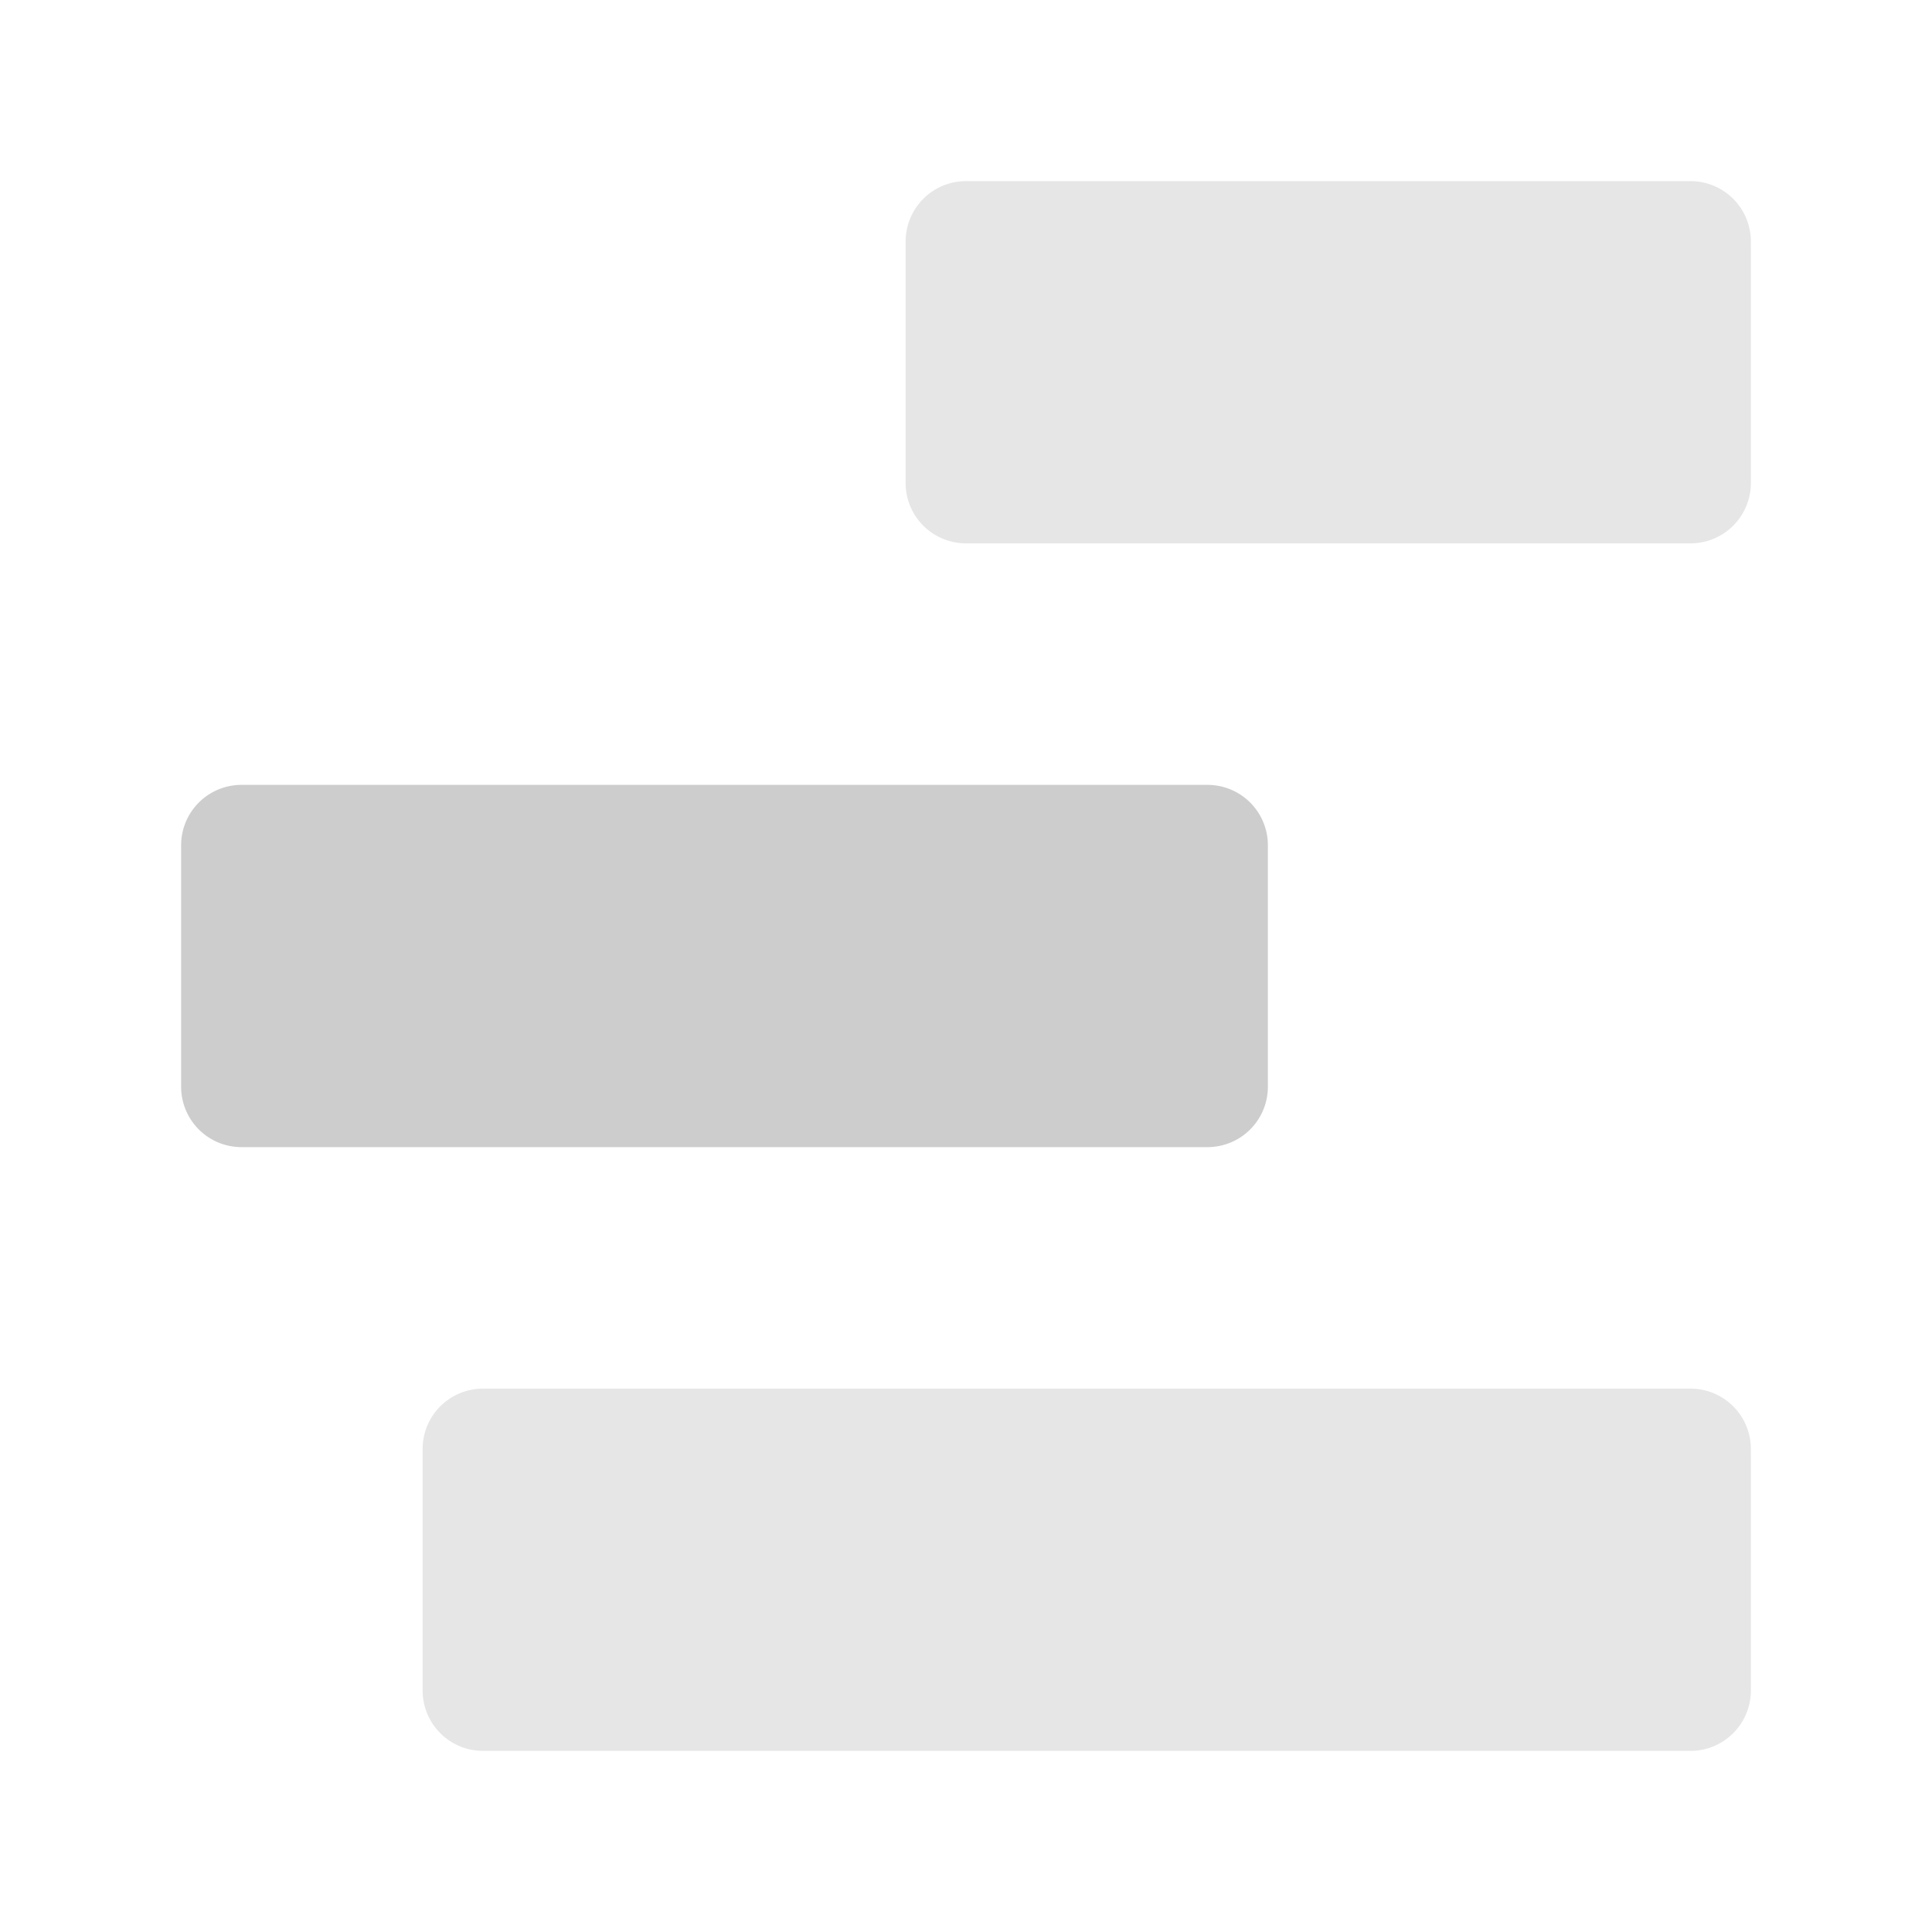 <svg t="1696989805156" class="icon" viewBox="0 0 1024 1024" version="1.1" xmlns="http://www.w3.org/2000/svg" p-id="2073" data-spm-anchor-id="a313x.search_index.0.i10.29f33a81IvuOT2" width="200" height="200"><path d="M256 768h640v128H256z" fill="#e6e6e6" p-id="2074" data-spm-anchor-id="a313x.search_index.0.i13.29f33a81IvuOT2" class=""></path><path d="M896 928H256a32 32 0 0 1-32-32v-128a32 32 0 0 1 32-32h640a32 32 0 0 1 32 32v128a32 32 0 0 1-32 32zM288 864h576v-64H288z" fill="#e6e6e6" p-id="2075" data-spm-anchor-id="a313x.search_index.0.i12.29f33a81IvuOT2" class=""></path><path d="M128 448h512v128H128z" fill="#cdcdcd" p-id="2076" data-spm-anchor-id="a313x.search_index.0.i14.29f33a81IvuOT2" class="selected"></path><path d="M640 608H128a32 32 0 0 1-32-32v-128a32 32 0 0 1 32-32h512a32 32 0 0 1 32 32v128a32 32 0 0 1-32 32zM160 544h448v-64H160z" fill="#cdcdcd" p-id="2077" data-spm-anchor-id="a313x.search_index.0.i15.29f33a81IvuOT2" class=""></path><path d="M512 128h384v128H512z" fill="#e6e6e6" p-id="2078" data-spm-anchor-id="a313x.search_index.0.i9.29f33a81IvuOT2" class=""></path><path d="M896 288H512a32 32 0 0 1-32-32V128a32 32 0 0 1 32-32h384a32 32 0 0 1 32 32v128a32 32 0 0 1-32 32zM544 224h320V160H544z" fill="#e6e6e6" p-id="2079" data-spm-anchor-id="a313x.search_index.0.i11.29f33a81IvuOT2" class=""></path></svg>